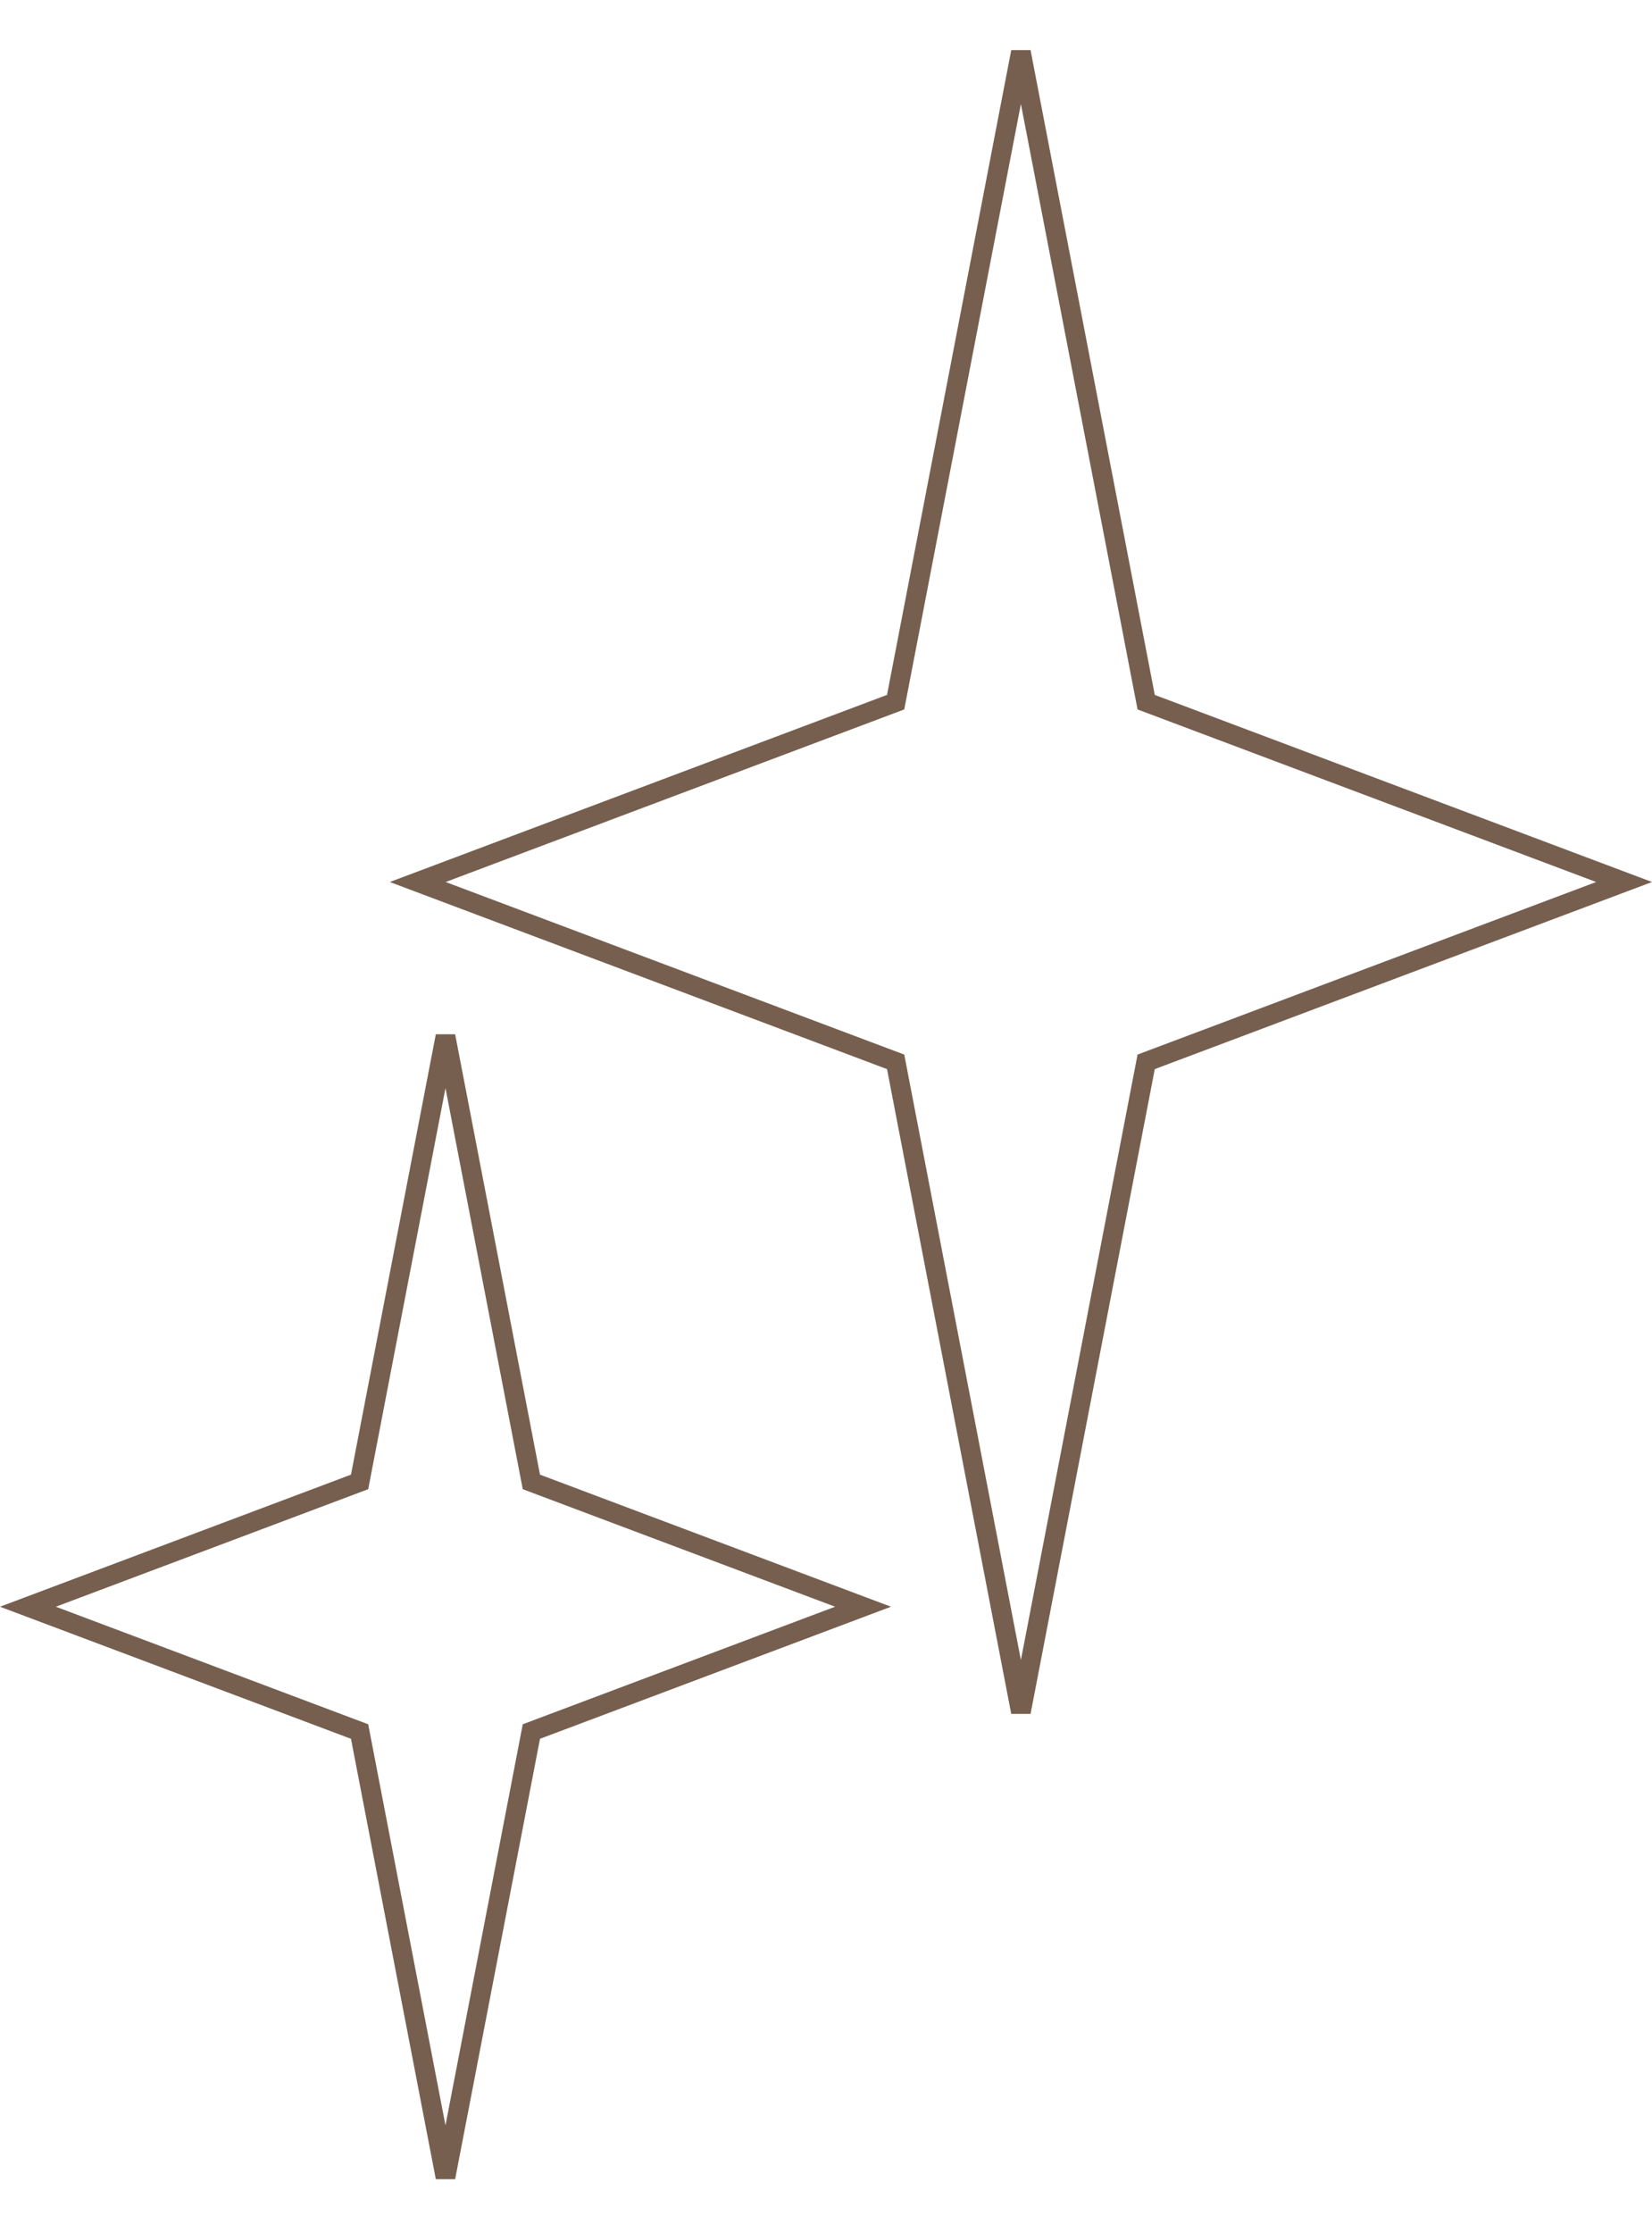 <svg width="168" height="227" viewBox="0 0 168 227" fill="none" xmlns="http://www.w3.org/2000/svg">
<path d="M91.188 70.832L91.082 71.381L90.558 71.579L42.481 89.663L90.558 107.747L91.082 107.944L91.188 108.494L103.82 174.042L116.453 108.494L116.559 107.944L117.083 107.747L165.16 89.663L117.083 71.579L116.559 71.381L116.453 70.832L103.82 5.284L91.188 70.832Z" stroke="#765F4F" stroke-width="2"/>
<path d="M36.675 150.1L36.569 150.649L36.045 150.846L2.84 163.336L36.045 175.827L36.569 176.024L36.675 176.573L45.303 221.344L53.932 176.573L54.038 176.024L54.562 175.827L87.766 163.336L54.562 150.846L54.038 150.649L53.932 150.1L45.303 105.329L36.675 150.1Z" stroke="#765F4F" stroke-width="2"/>
</svg>

